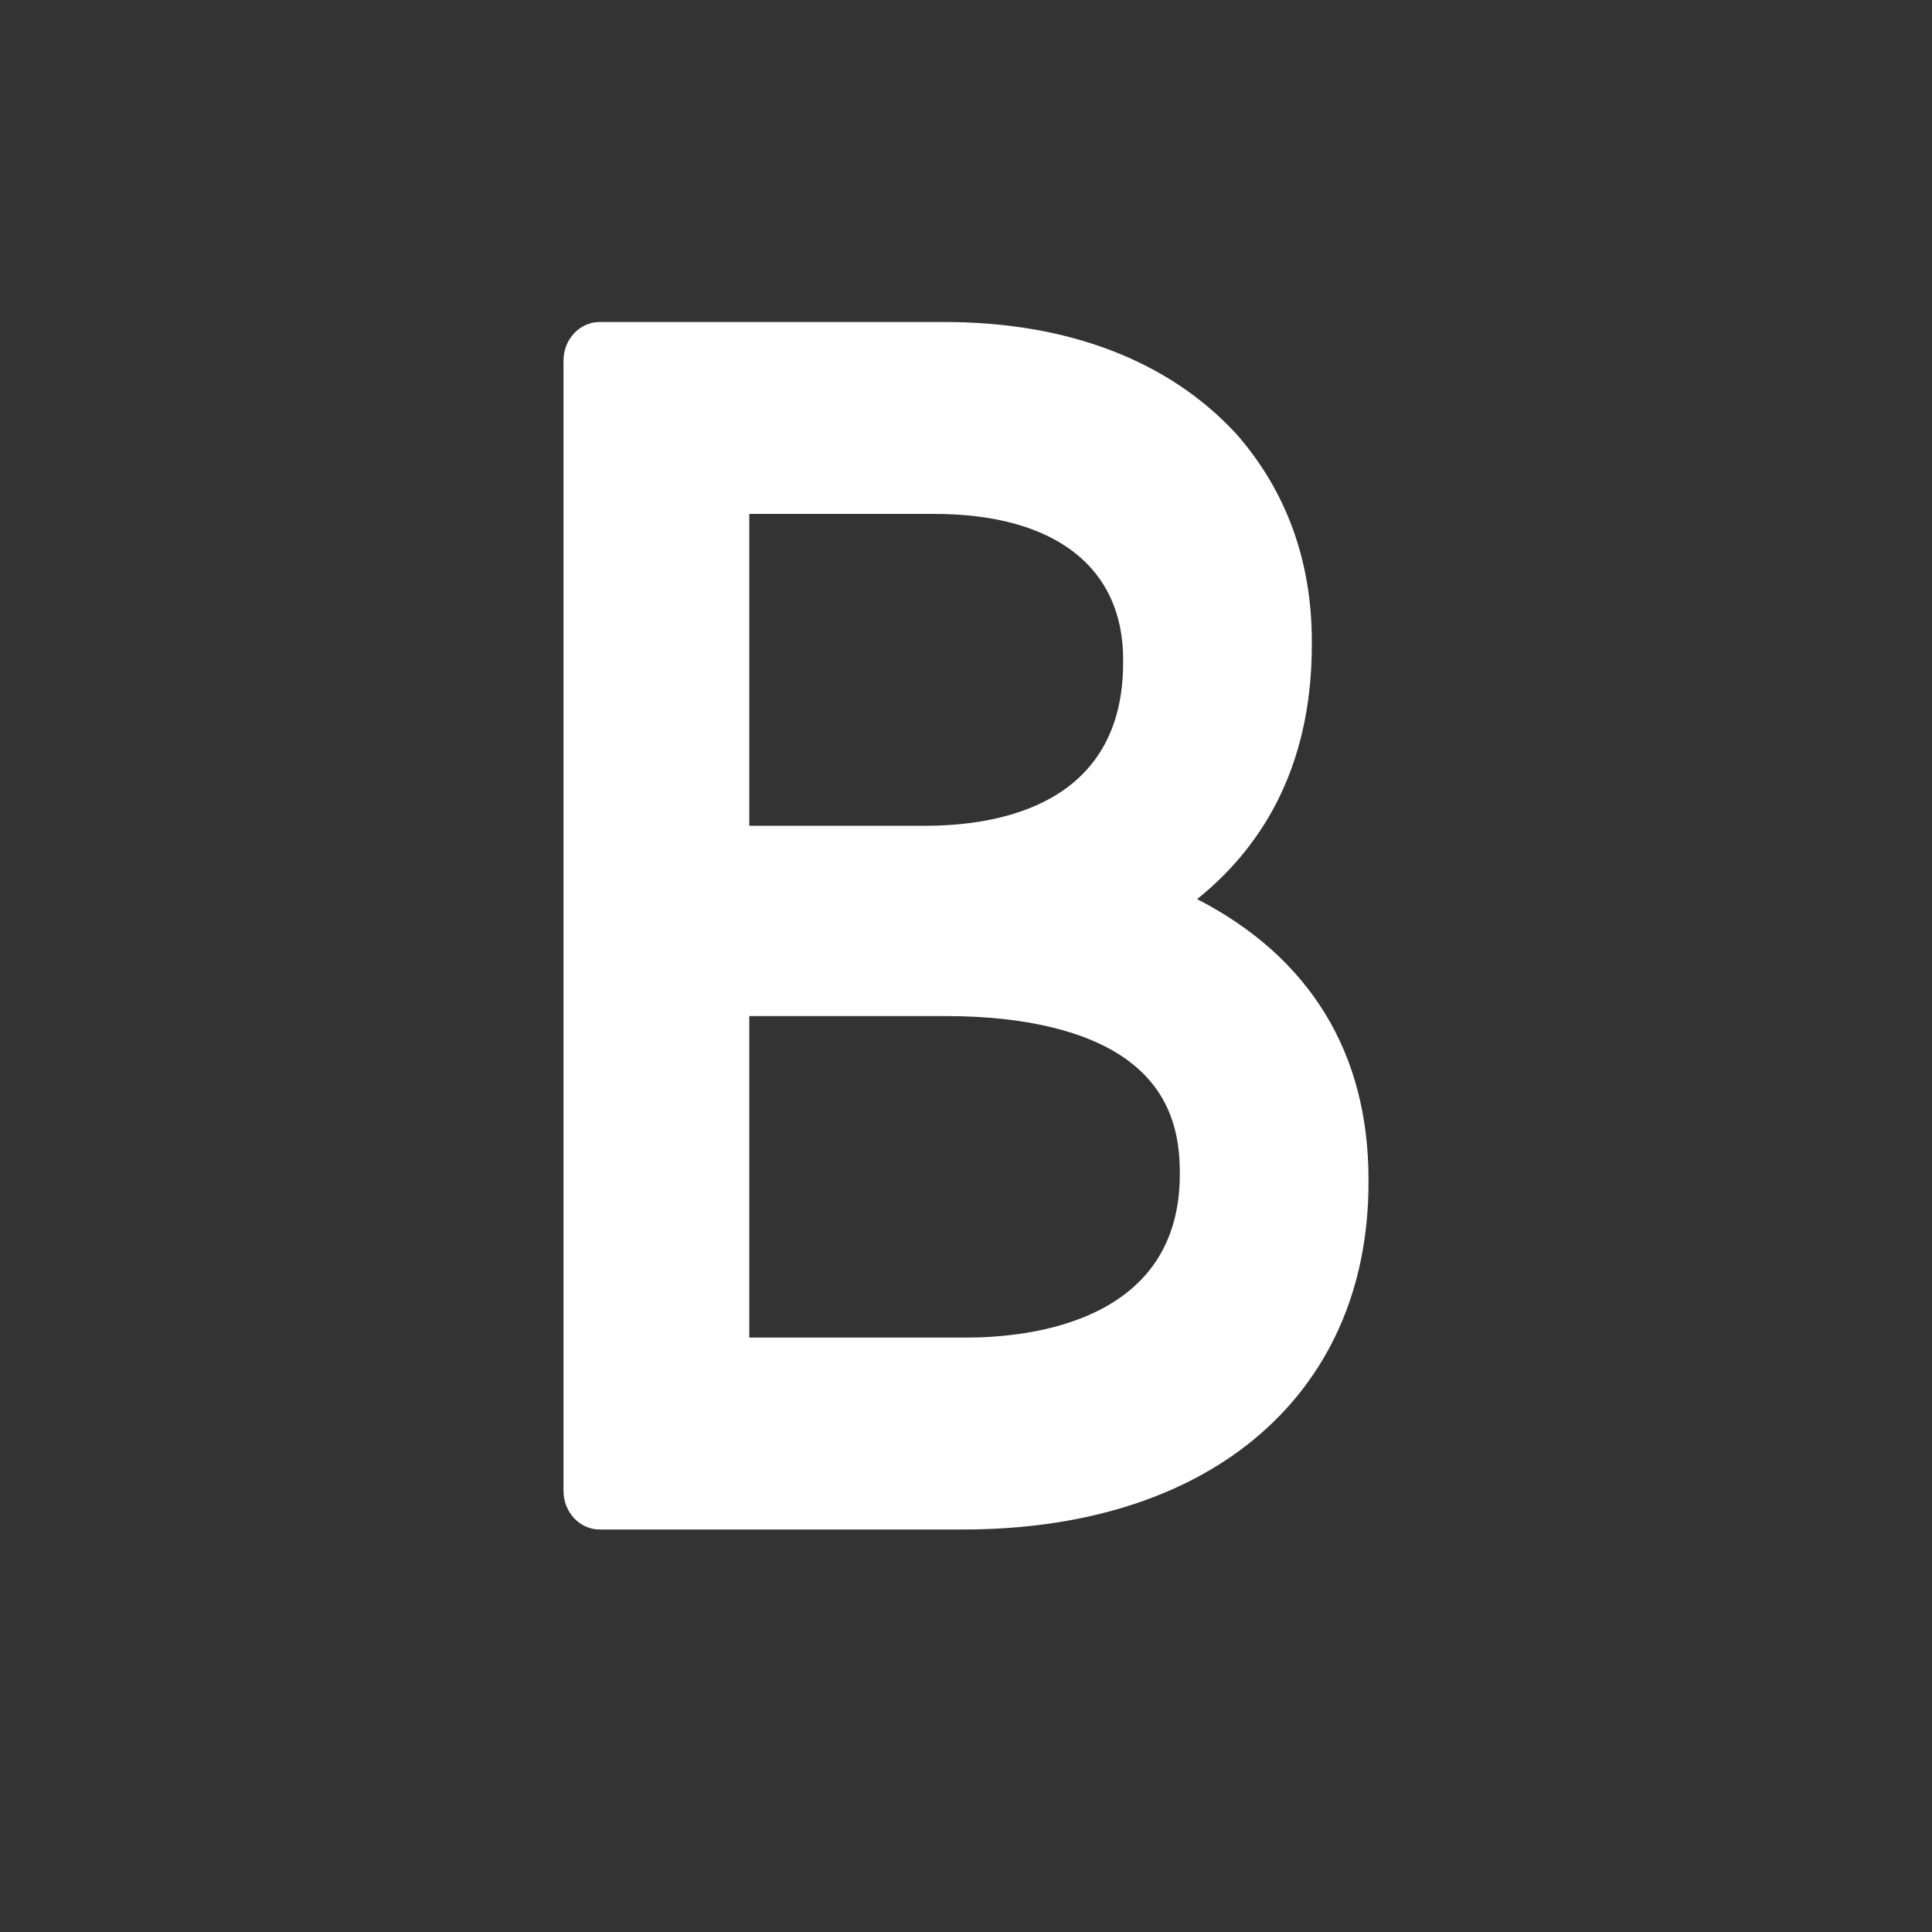 <svg xmlns="http://www.w3.org/2000/svg" xmlns:xlink="http://www.w3.org/1999/xlink" width="24" height="24" viewBox="0 0 24 24">
  <rect x="0" y="0" width="24" height="24" fill="#333333" stroke="none"/>
  <defs>
    <path id="bold-a" d="M14.871,11.169 C15.633,10.559 16.296,9.578 16.296,8.01 L16.296,7.97 C16.296,6.973 15.983,6.107 15.364,5.397 C15.361,5.393 15.358,5.39 15.355,5.387 C14.517,4.48 13.265,4 11.731,4 L7.45,4 C7.201,4 7,4.215 7,4.48 L7,18.52 C7,18.785 7.201,19 7.45,19 L11.966,19 C13.435,19 14.681,18.615 15.568,17.888 C16.505,17.119 17,16.013 17,14.689 L17,14.649 C17,13.076 16.268,11.888 14.871,11.169 Z M12.002,16.616 L9.308,16.616 L9.308,12.622 L11.749,12.622 C12.736,12.622 13.516,12.811 14.006,13.169 C14.443,13.49 14.656,13.941 14.656,14.549 L14.656,14.589 C14.656,16.419 12.8,16.616 12.002,16.616 Z M11.496,10.258 L9.308,10.258 L9.308,6.384 L11.605,6.384 C13.097,6.384 13.952,7.042 13.952,8.191 L13.952,8.231 C13.952,9.995 12.413,10.258 11.496,10.258 Z"/>
  </defs>
  <g fill="none" fill-rule="evenodd">
    <use fill="#FFF" fill-rule="nonzero" xlink:href="#bold-a"/>
  </g>
</svg>

